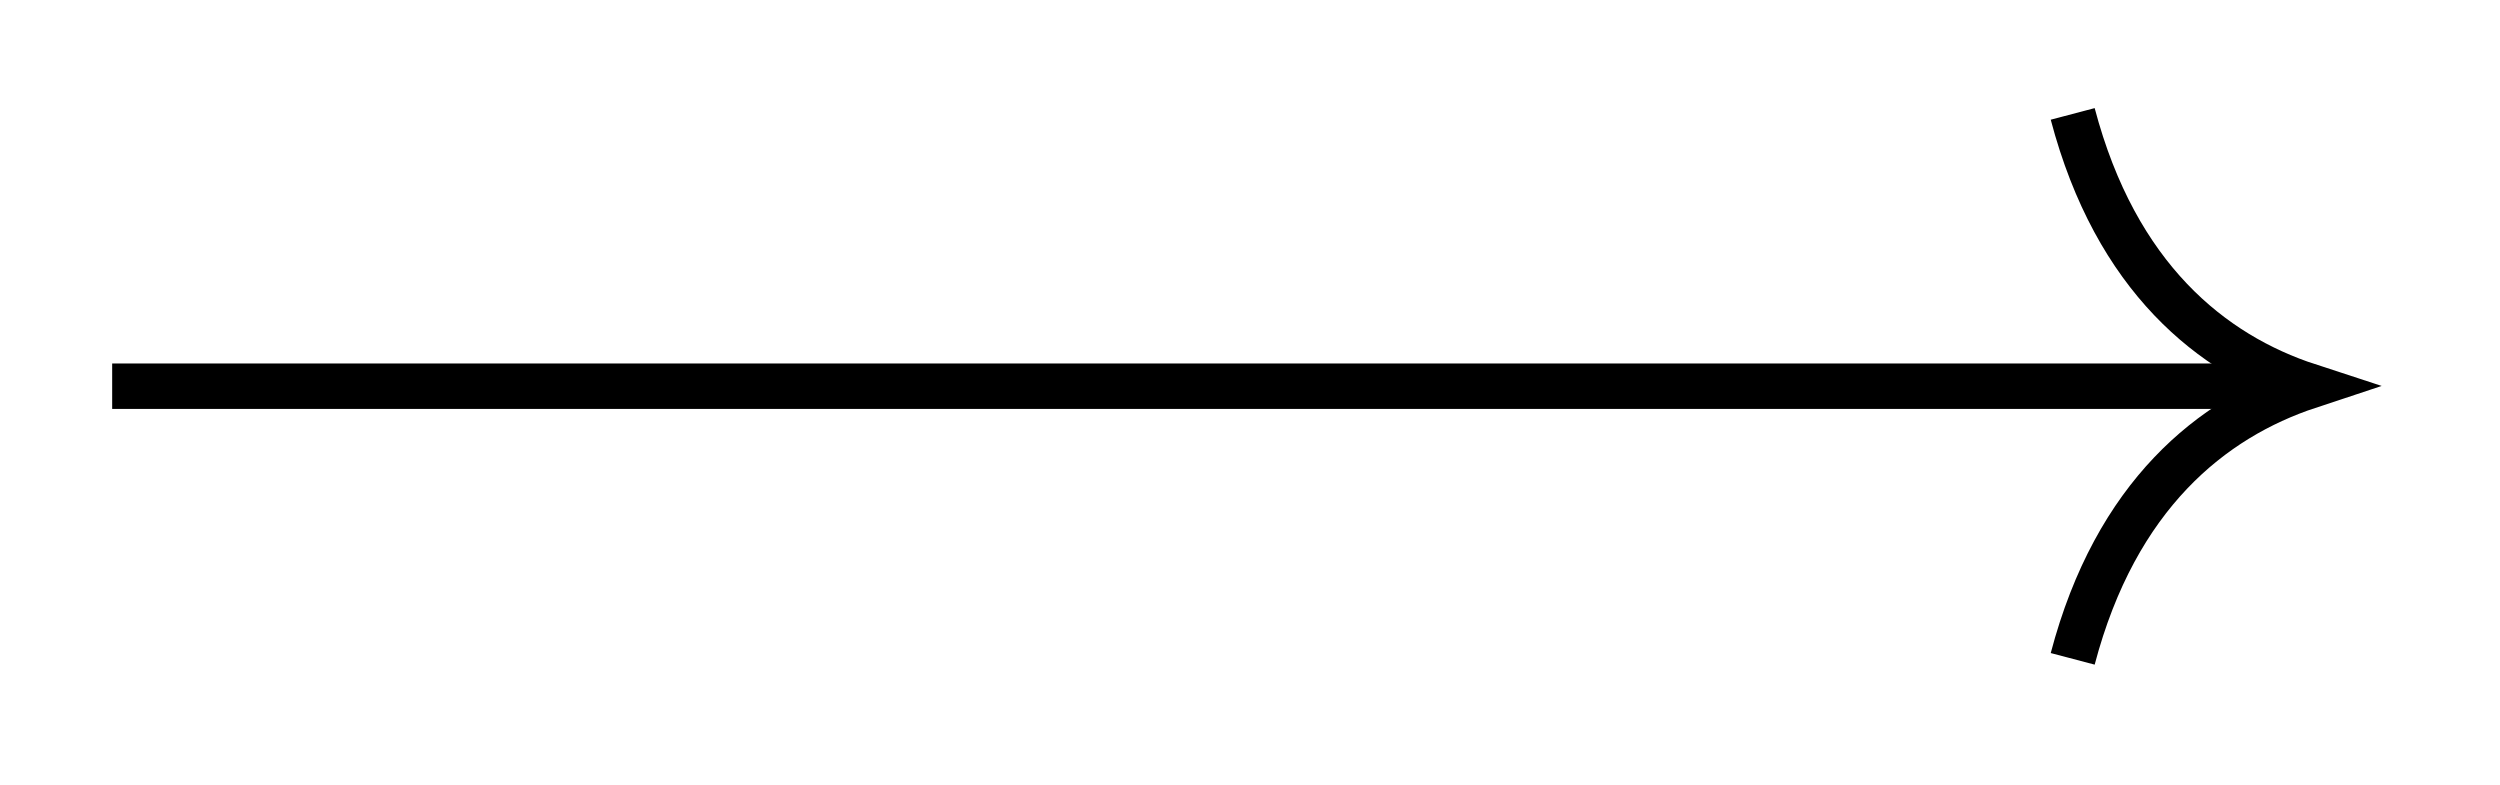 <svg xmlns="http://www.w3.org/2000/svg" width="29.269" height="9.195" viewBox="0 0 21.952 6.896" version="1.2"><defs><clipPath id="a"><path d="M12 0h9.93v6.844H12Zm0 0"/></clipPath></defs><path style="fill:none;stroke-width:.399;stroke-linecap:butt;stroke-linejoin:miter;stroke:#000;stroke-opacity:1;stroke-miterlimit:10" d="M0 2.213h19.09" transform="matrix(1 0 0 -1 .985 5.604)"/><g clip-path="url(#a)"><path style="fill:none;stroke-width:.399;stroke-linecap:butt;stroke-linejoin:miter;stroke:#000;stroke-opacity:1;stroke-miterlimit:10" d="M-2.072 2.392C-1.693.955-.85.28.002.002-.85-.28-1.693-.955-2.072-2.393" transform="matrix(1 0 0 -1 20.272 3.392)"/></g></svg>